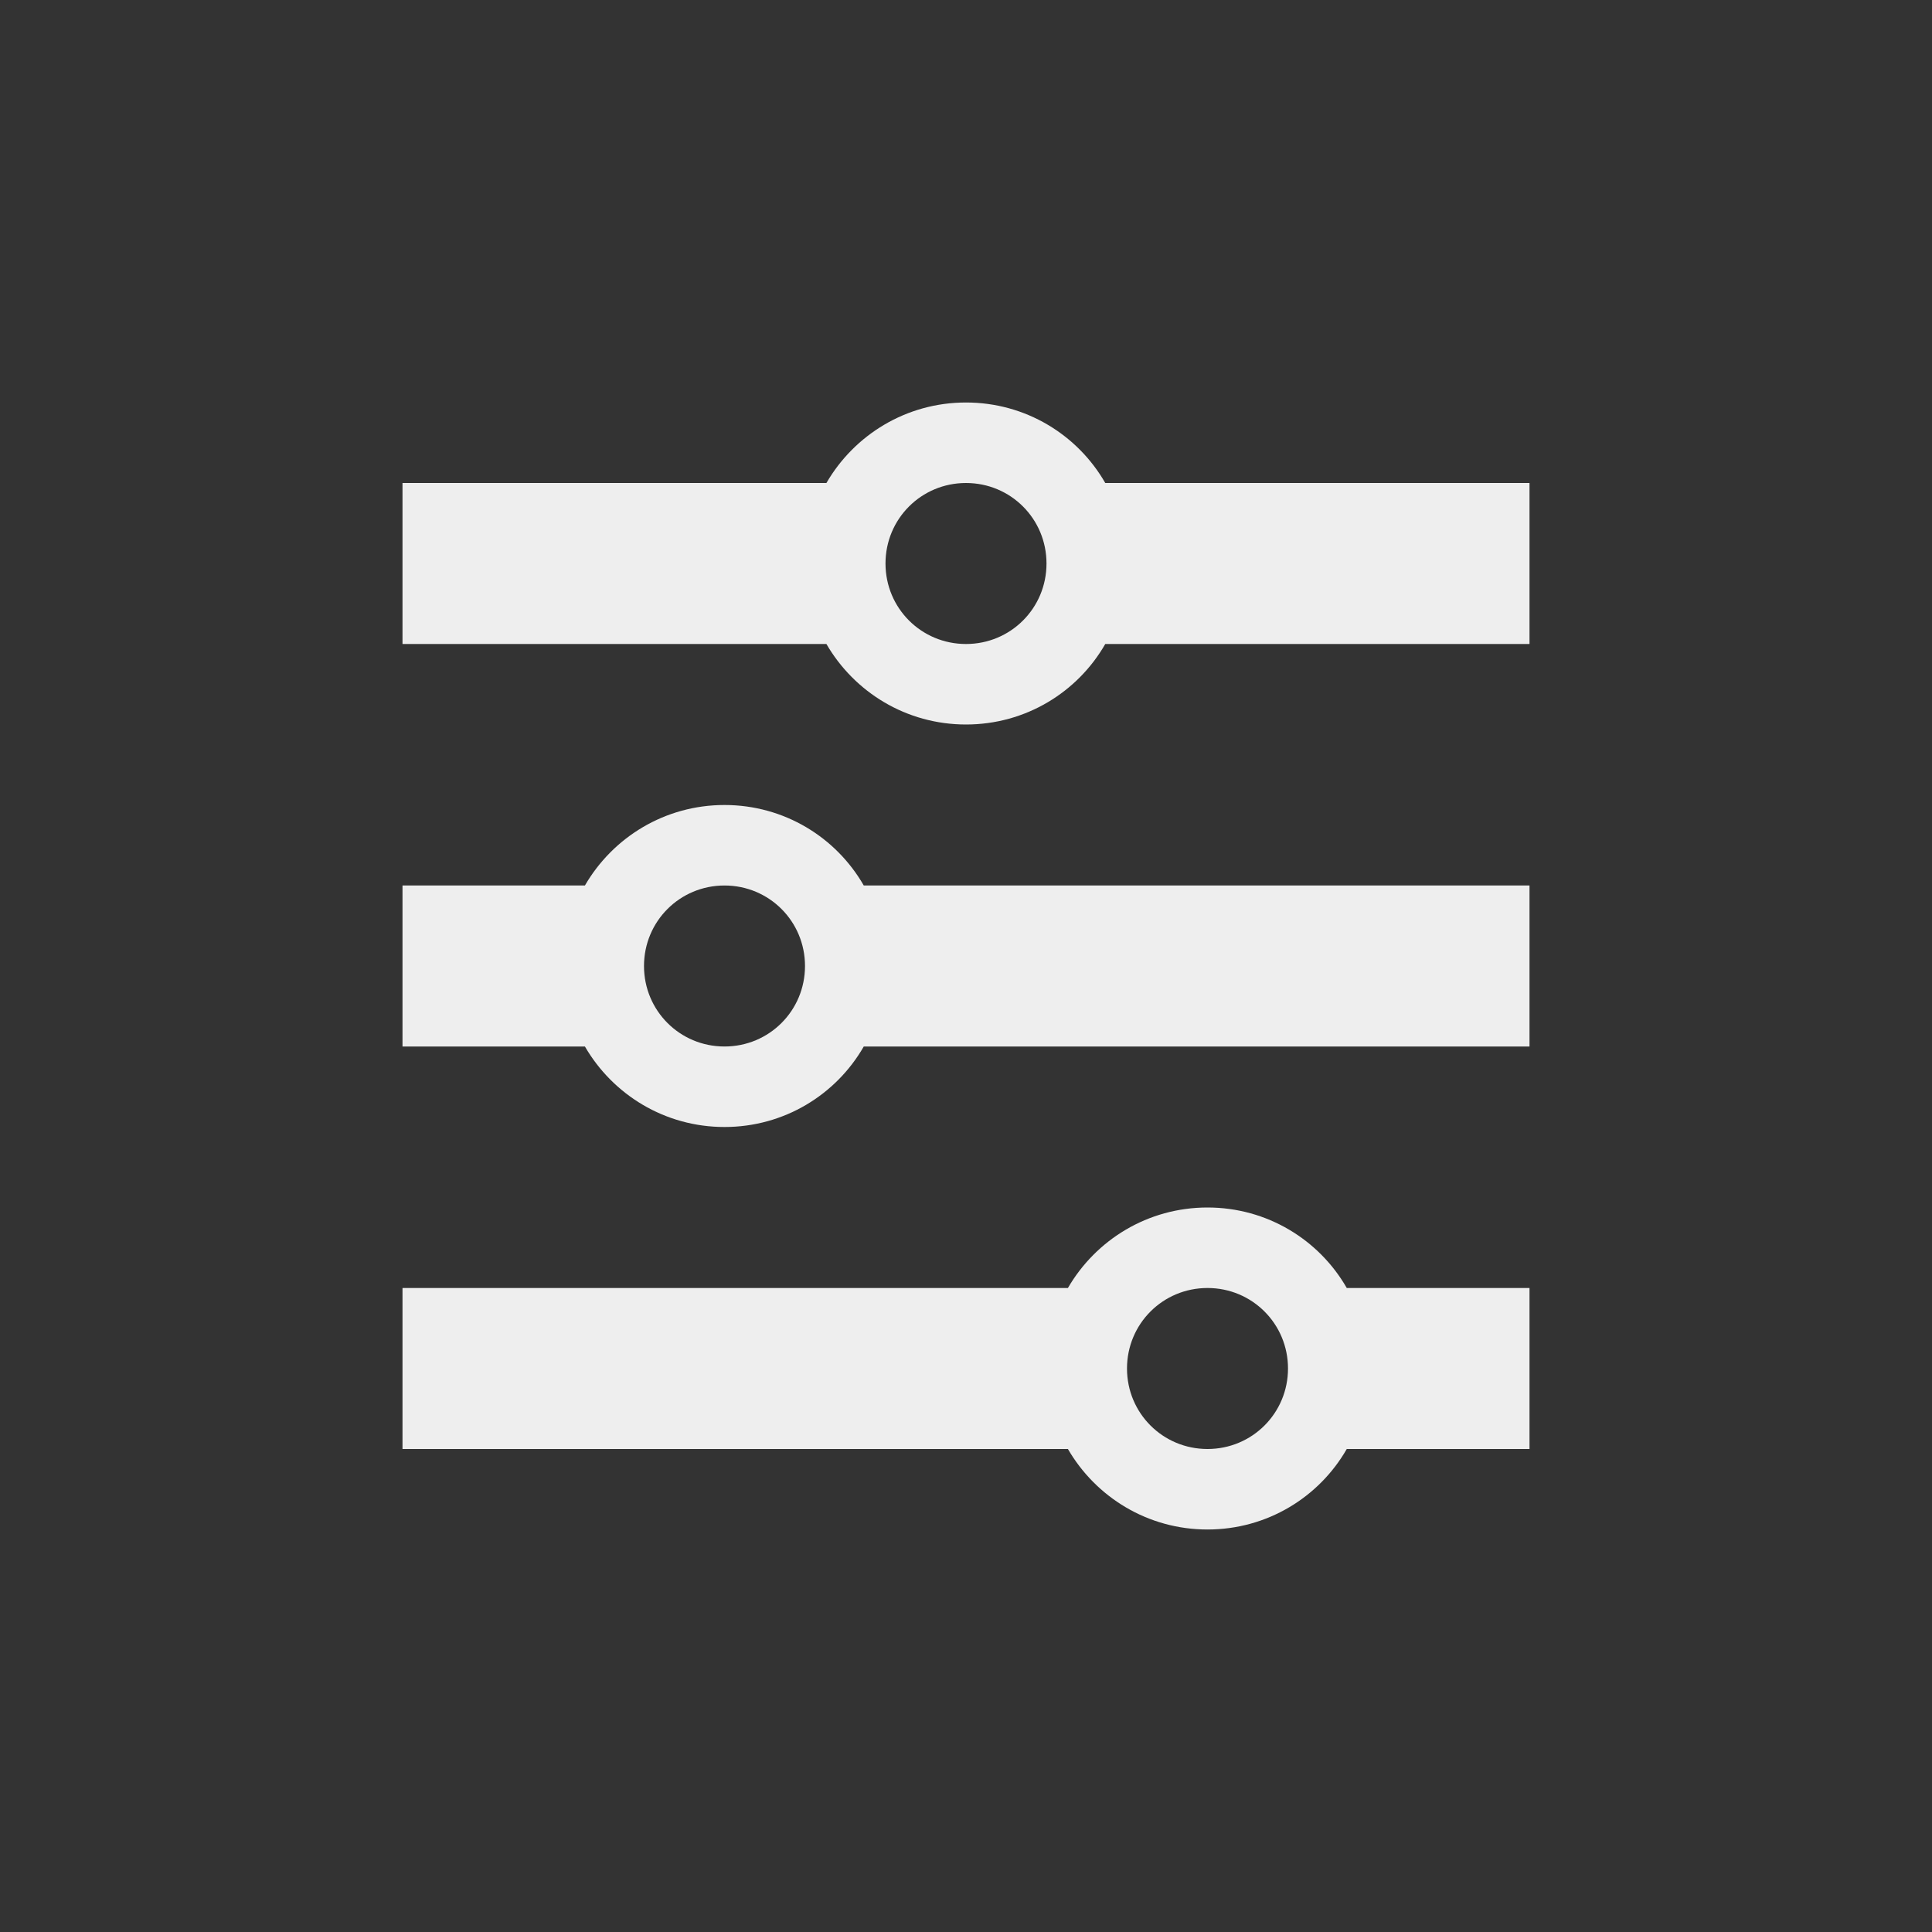 <?xml version="1.0" encoding="UTF-8"?>
<svg xmlns="http://www.w3.org/2000/svg" xmlns:xlink="http://www.w3.org/1999/xlink" width="24px" height="24px" viewBox="0 0 24 24" version="1.1">
<rect x="0" y="0" width="24" height="24" fill="#333333" stroke="none"/>
<g id="surface1">
<defs>
  <style id="current-color-scheme" type="text/css">
   .ColorScheme-Text { color:#eeeeee; } .ColorScheme-Highlight { color:#424242; }
  </style>
 </defs>
<path style="fill:currentColor" class="ColorScheme-Text" d="M 12 5 C 11.258 5 10.613 5.402 10.266 6 L 5 6 L 5 8 L 10.266 8 C 10.613 8.598 11.258 9 12 9 C 12.742 9 13.387 8.598 13.73 8 L 19 8 L 19 6 L 13.73 6 C 13.387 5.402 12.742 5 12 5 Z M 12 6 C 12.555 6 13 6.445 13 7 C 13 7.555 12.555 8 12 8 C 11.445 8 11 7.555 11 7 C 11 6.445 11.445 6 12 6 Z M 9 10 C 8.258 10 7.613 10.402 7.266 11 L 5 11 L 5 13 L 7.266 13 C 7.613 13.598 8.258 14 9 14 C 9.742 14 10.387 13.598 10.73 13 L 19 13 L 19 11 L 10.73 11 C 10.387 10.402 9.742 10 9 10 Z M 9 11 C 9.555 11 10 11.445 10 12 C 10 12.555 9.555 13 9 13 C 8.445 13 8 12.555 8 12 C 8 11.445 8.445 11 9 11 Z M 15 15 C 14.258 15 13.613 15.402 13.266 16 L 5 16 L 5 18 L 13.266 18 C 13.613 18.598 14.258 19 15 19 C 15.742 19 16.387 18.598 16.73 18 L 19 18 L 19 16 L 16.73 16 C 16.387 15.402 15.742 15 15 15 Z M 15 16 C 15.555 16 16 16.445 16 17 C 16 17.555 15.555 18 15 18 C 14.445 18 14 17.555 14 17 C 14 16.445 14.445 16 15 16 Z M 15 16 "/>
</g>
</svg>
